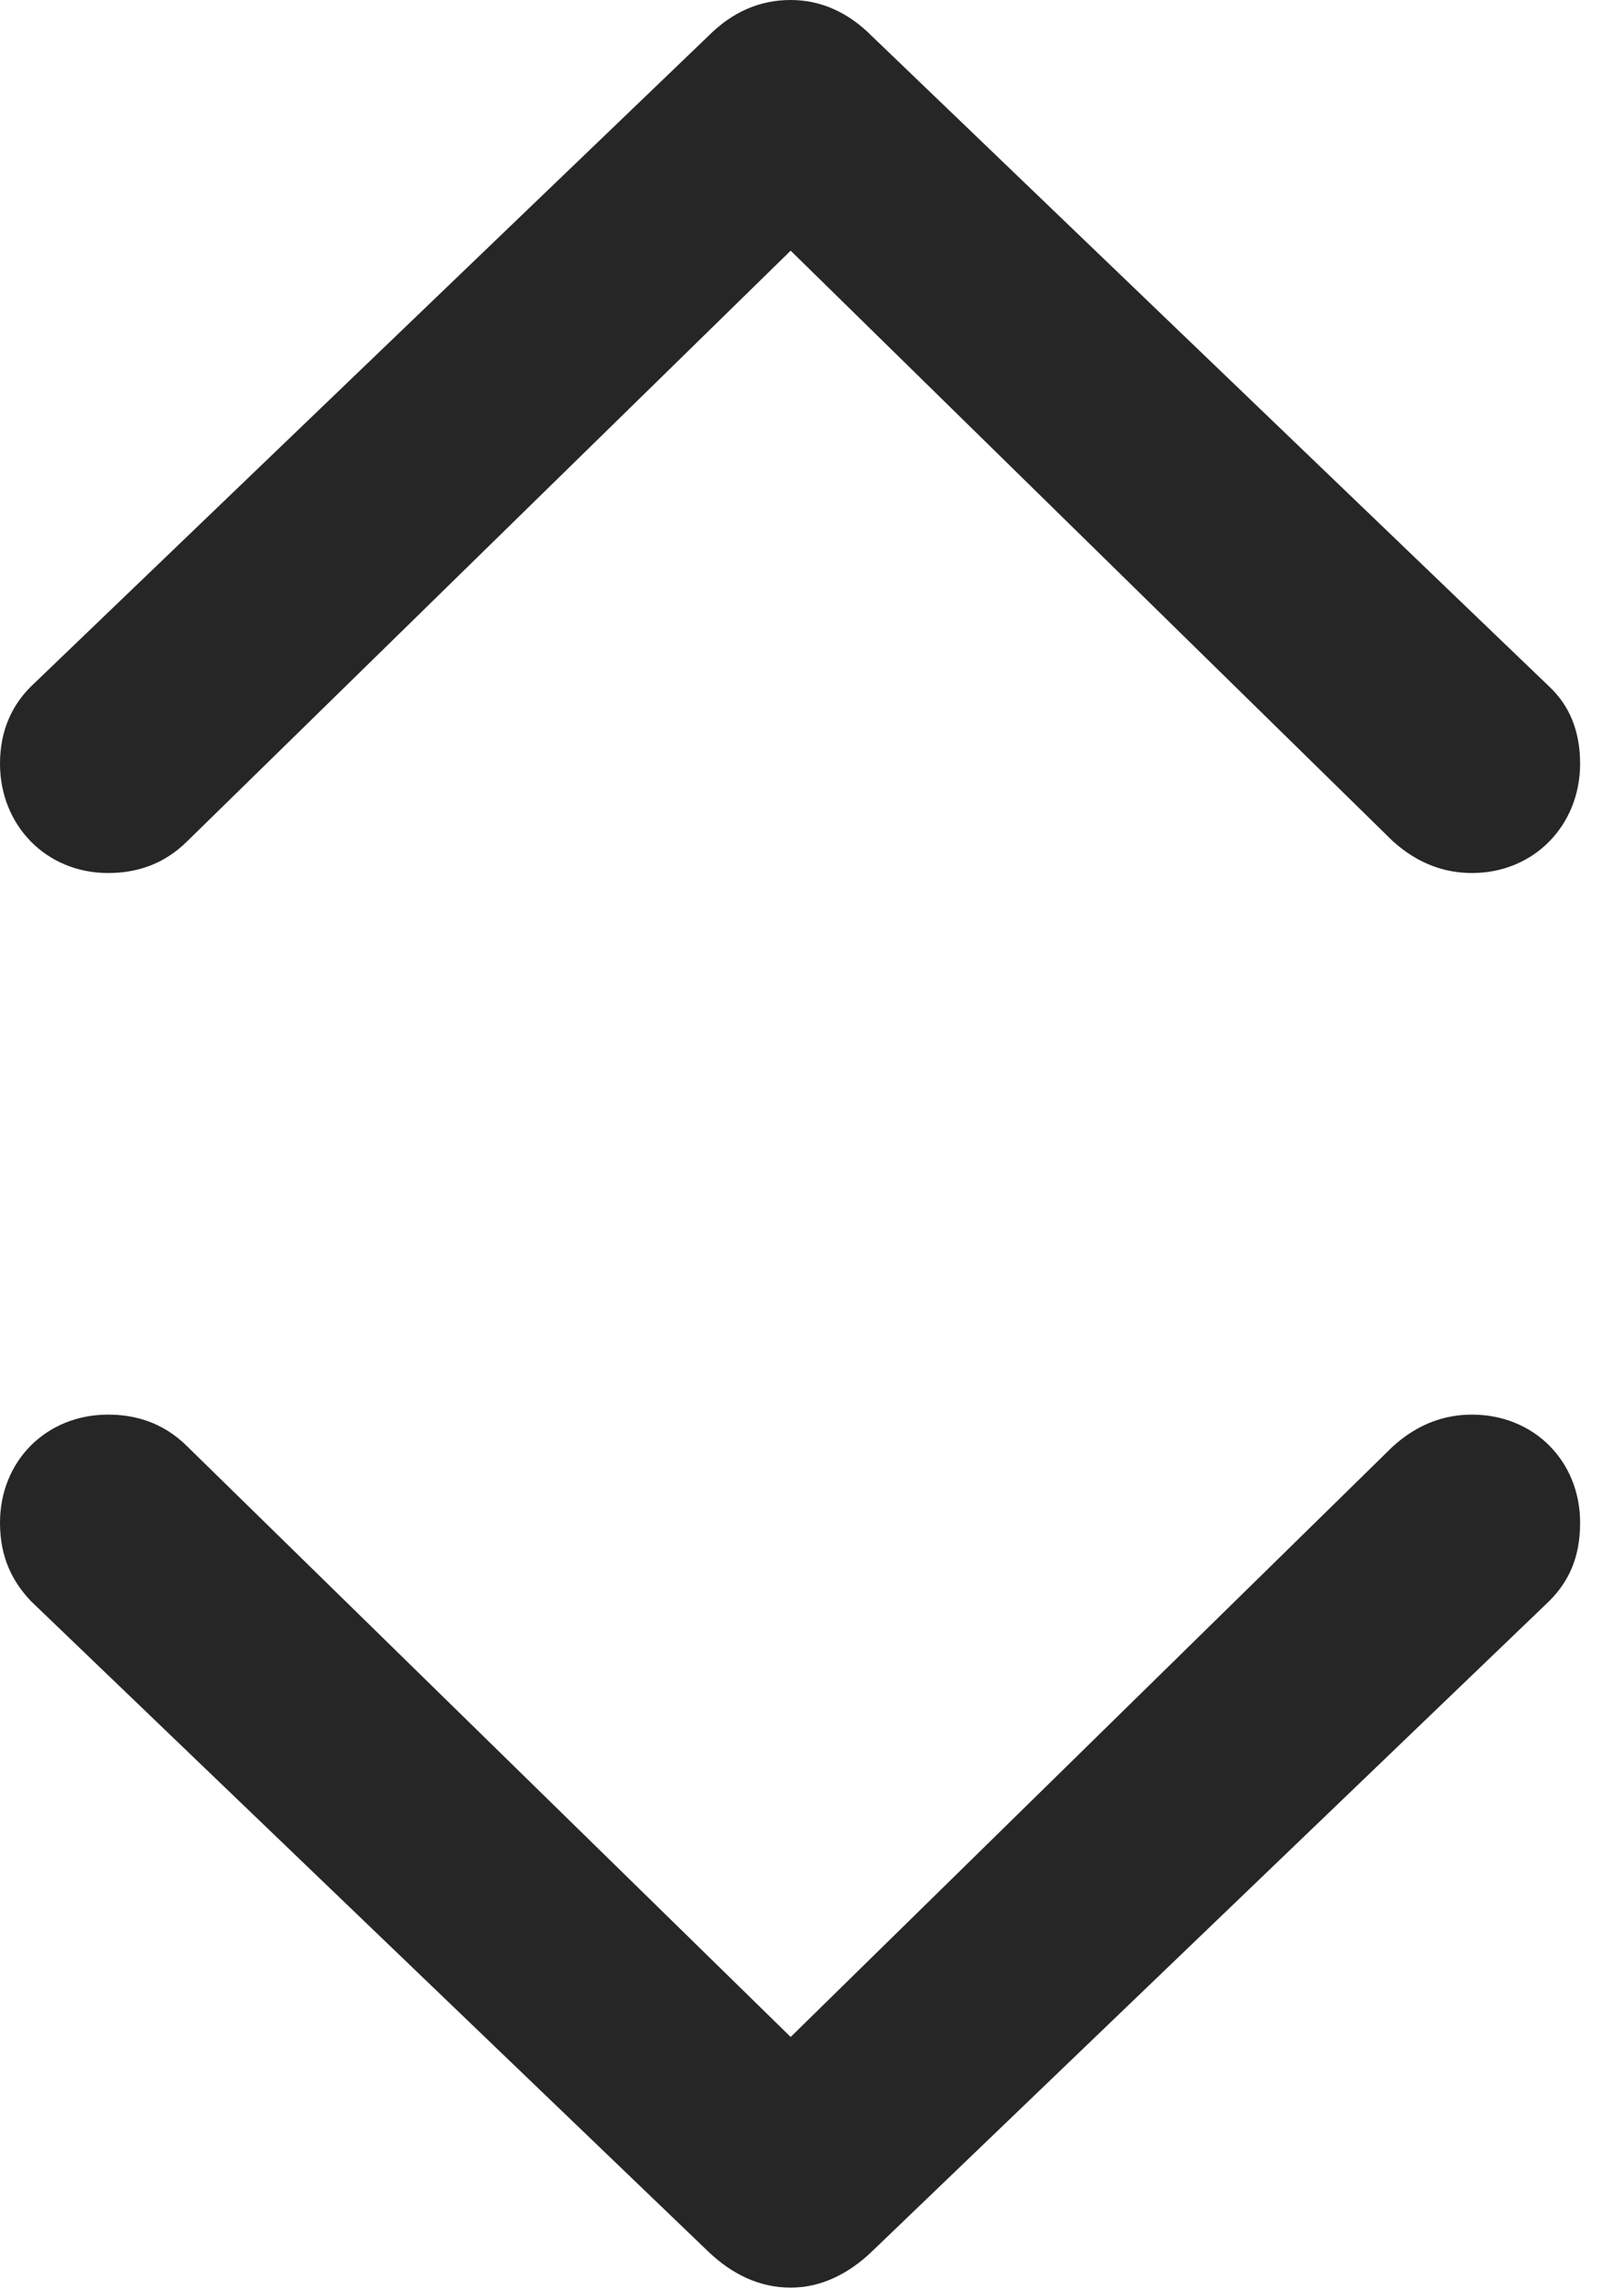 <?xml version="1.0" encoding="UTF-8"?>
<!--Generator: Apple Native CoreSVG 326-->
<!DOCTYPE svg
PUBLIC "-//W3C//DTD SVG 1.1//EN"
       "http://www.w3.org/Graphics/SVG/1.1/DTD/svg11.dtd">
<svg version="1.1" xmlns="http://www.w3.org/2000/svg" xmlns:xlink="http://www.w3.org/1999/xlink" viewBox="0 0 13.359 18.818">
 <g>
  <rect height="18.818" opacity="0" width="13.359" x="0" y="0"/>
  <path d="M6.504 0C6.25 0 6.025 0.098 5.83 0.293L0.254 5.645C0.107 5.791 0 5.996 0 6.279C0 6.787 0.381 7.178 0.889 7.178C1.104 7.178 1.338 7.119 1.543 6.914L6.504 2.061L11.455 6.914C11.67 7.109 11.895 7.178 12.109 7.178C12.617 7.178 12.998 6.787 12.998 6.279C12.998 5.996 12.9 5.791 12.744 5.645L7.168 0.293C6.973 0.098 6.748 0 6.504 0ZM6.504 18.809C6.748 18.809 6.973 18.701 7.168 18.516L12.744 13.164C12.9 13.008 12.998 12.812 12.998 12.52C12.998 12.012 12.617 11.631 12.109 11.631C11.895 11.631 11.67 11.699 11.455 11.895L6.504 16.748L1.543 11.895C1.338 11.69 1.104 11.631 0.889 11.631C0.381 11.631 0 12.012 0 12.52C0 12.812 0.107 13.008 0.254 13.164L5.83 18.516C6.025 18.701 6.25 18.809 6.504 18.809Z" fill="black" fill-opacity="0.85"/>
 </g>
</svg>
